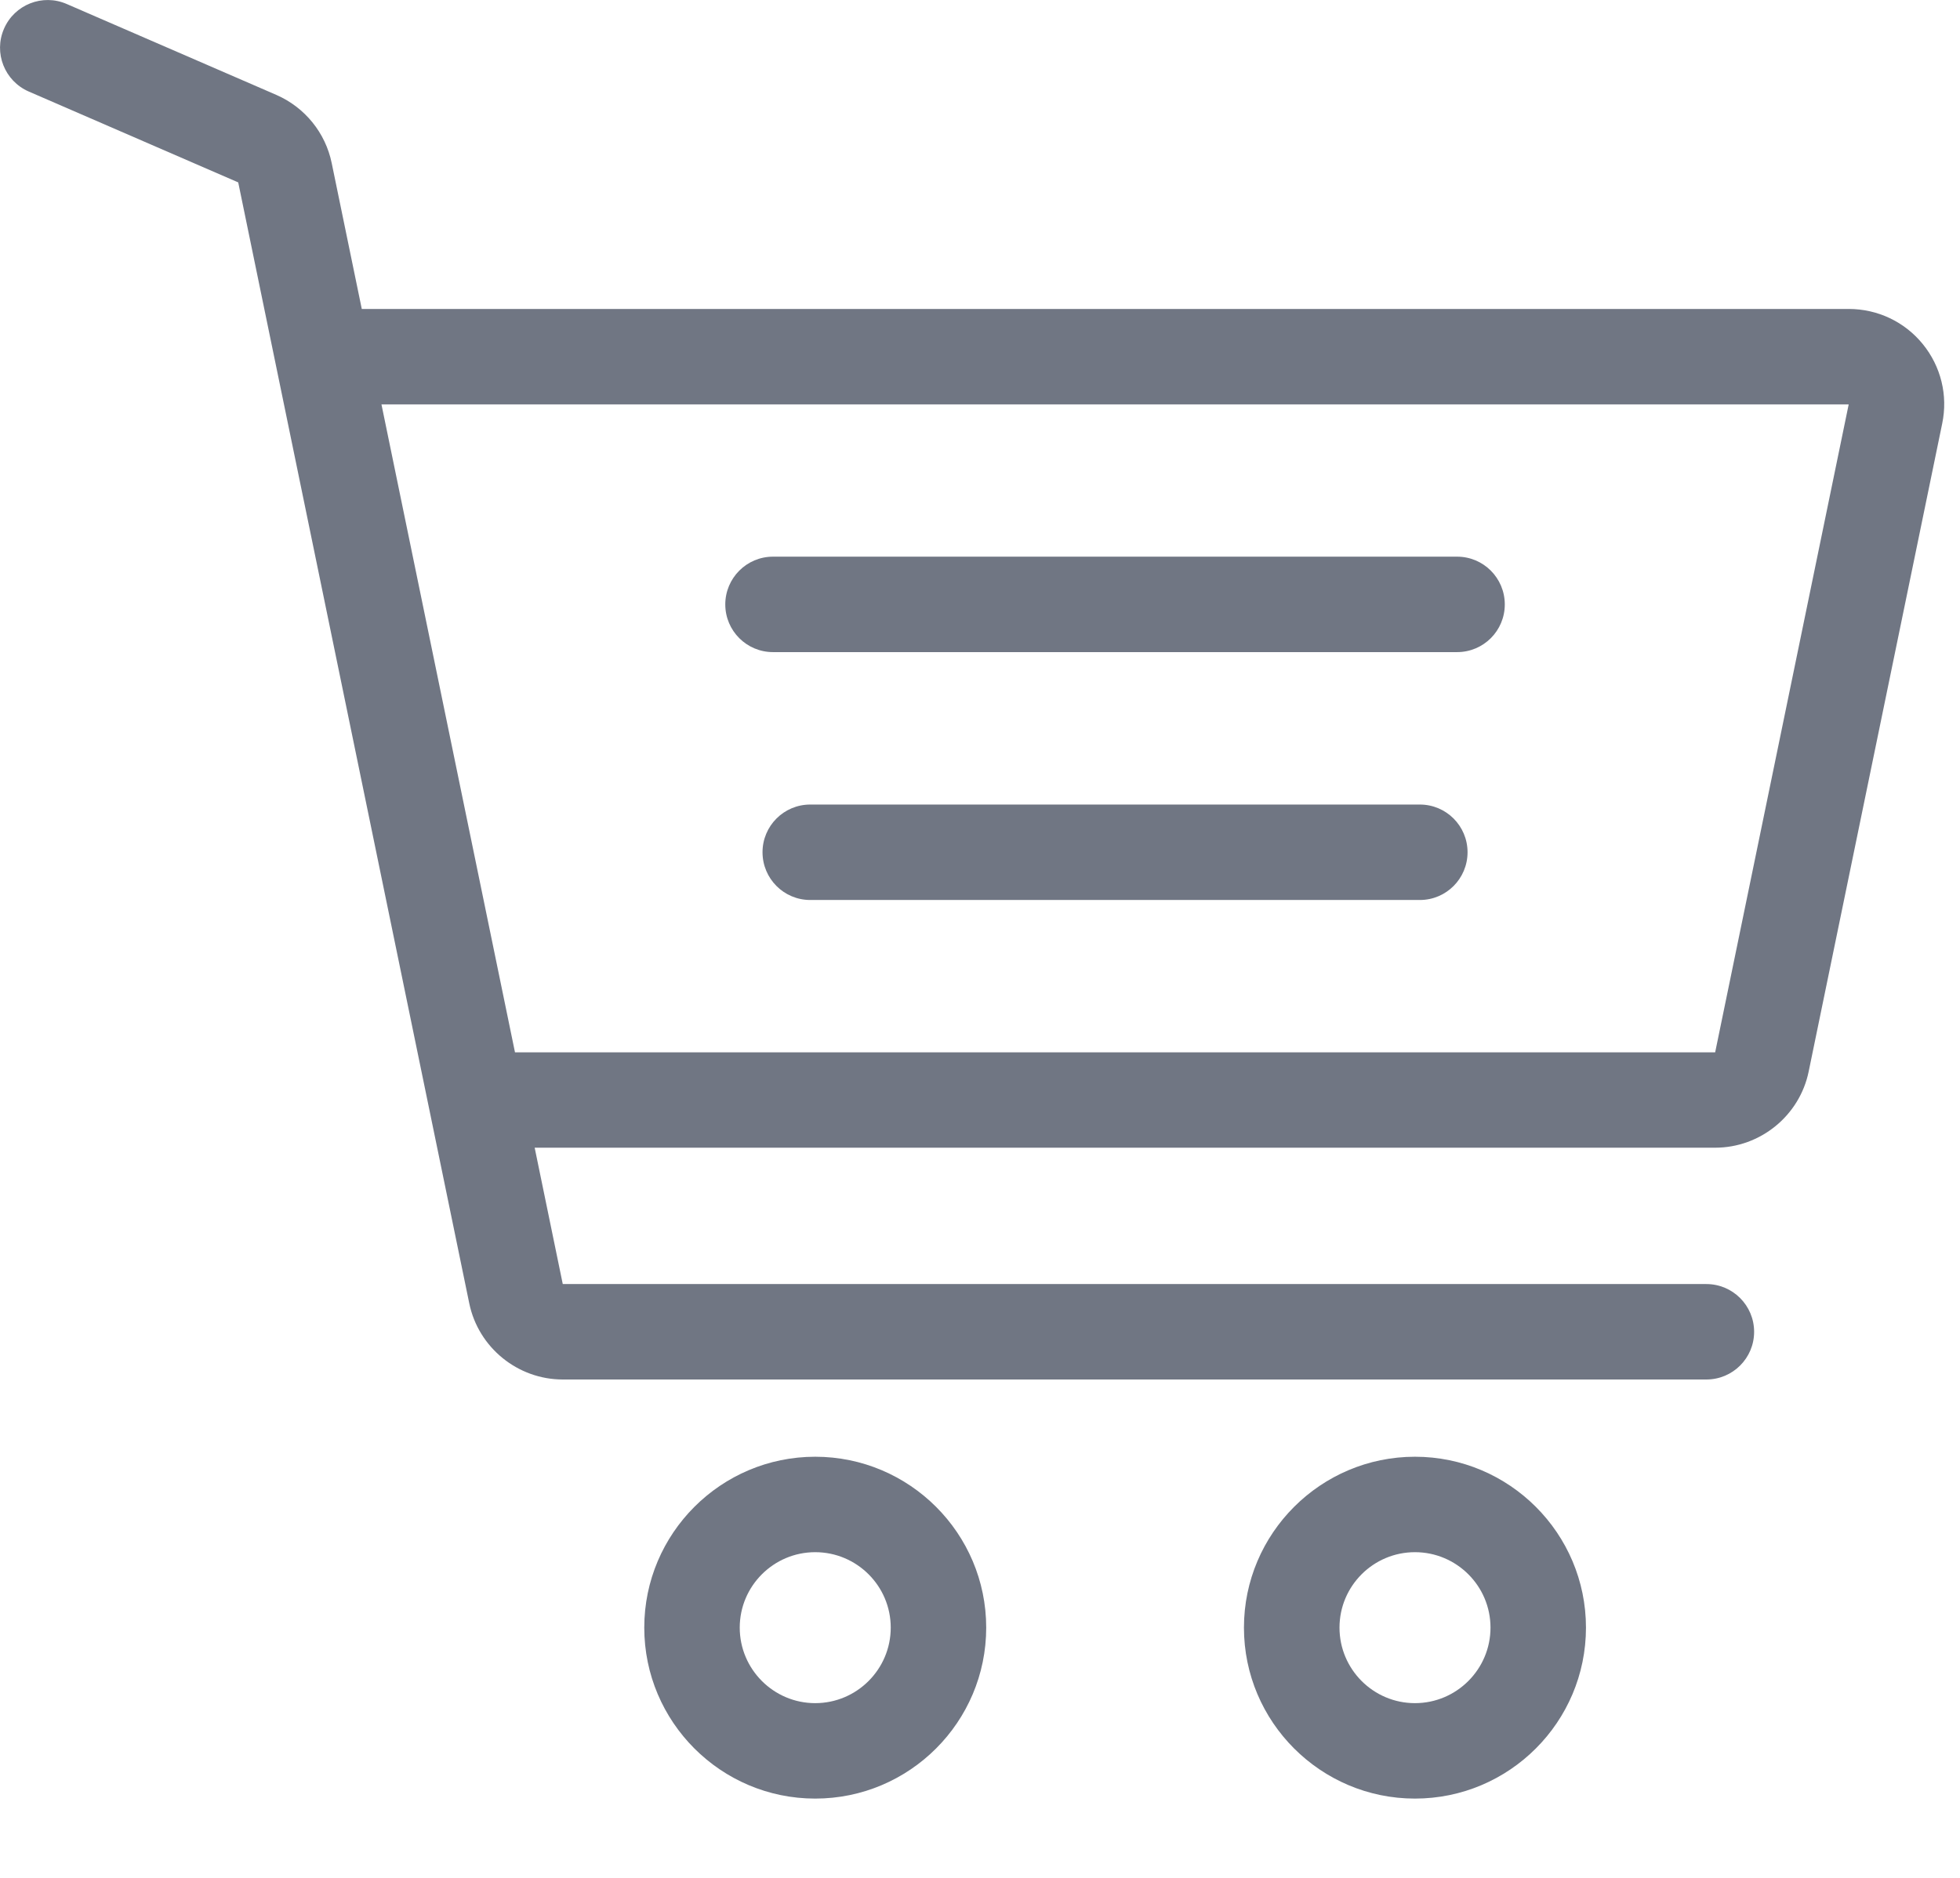<svg width="24" height="23" viewBox="0 0 24 23" fill="none" xmlns="http://www.w3.org/2000/svg">
<path d="M9.982 17.842C8.828 17.842 7.889 18.781 7.889 19.935C7.889 21.09 8.828 22.029 9.982 22.029C11.137 22.029 12.076 21.09 12.076 19.935C12.076 18.781 11.137 17.842 9.982 17.842ZM9.982 20.86C9.473 20.86 9.058 20.445 9.058 19.935C9.058 19.425 9.473 19.011 9.982 19.011C10.492 19.011 10.907 19.425 10.907 19.935C10.907 20.445 10.492 20.86 9.982 20.86Z" fill="#707683"/>
<path d="M17.326 17.842C16.172 17.842 15.232 18.781 15.232 19.935C15.232 21.09 16.172 22.029 17.326 22.029C18.481 22.029 19.42 21.09 19.42 19.935C19.42 18.781 18.481 17.842 17.326 17.842ZM17.326 20.86C16.816 20.86 16.402 20.445 16.402 19.935C16.402 19.425 16.816 19.011 17.326 19.011C17.836 19.011 18.251 19.425 18.251 19.935C18.251 20.445 17.836 20.86 17.326 20.86Z" fill="#707683"/>
<path d="M17.842 6.818H9.465C9.143 6.818 8.881 7.08 8.881 7.403C8.881 7.726 9.143 7.987 9.465 7.987H17.842C18.165 7.987 18.426 7.726 18.426 7.403C18.426 7.08 18.165 6.818 17.842 6.818Z" fill="#707683"/>
<path d="M17.386 9.854H9.921C9.598 9.854 9.337 10.116 9.337 10.438C9.337 10.761 9.598 11.023 9.921 11.023H17.386C17.709 11.023 17.97 10.761 17.97 10.438C17.97 10.116 17.709 9.854 17.386 9.854Z" fill="#707683"/>
<path d="M23.544 4.214C23.321 3.94 22.99 3.784 22.637 3.784H4.43L4.062 1.999C3.986 1.626 3.732 1.314 3.383 1.162L0.817 0.049C0.521 -0.08 0.177 0.056 0.049 0.352C-0.08 0.648 0.056 0.992 0.352 1.121L2.917 2.234L5.746 15.963C5.857 16.504 6.339 16.896 6.891 16.896H20.894C21.217 16.896 21.479 16.635 21.479 16.312C21.479 15.989 21.217 15.727 20.894 15.727H6.891L6.547 14.057H21.002C21.554 14.057 22.036 13.665 22.147 13.124L23.782 5.188C23.854 4.843 23.767 4.488 23.544 4.214ZM21.002 12.889H6.306L4.671 4.953L22.637 4.953L21.002 12.889Z" fill="#707683"/>
</svg>
